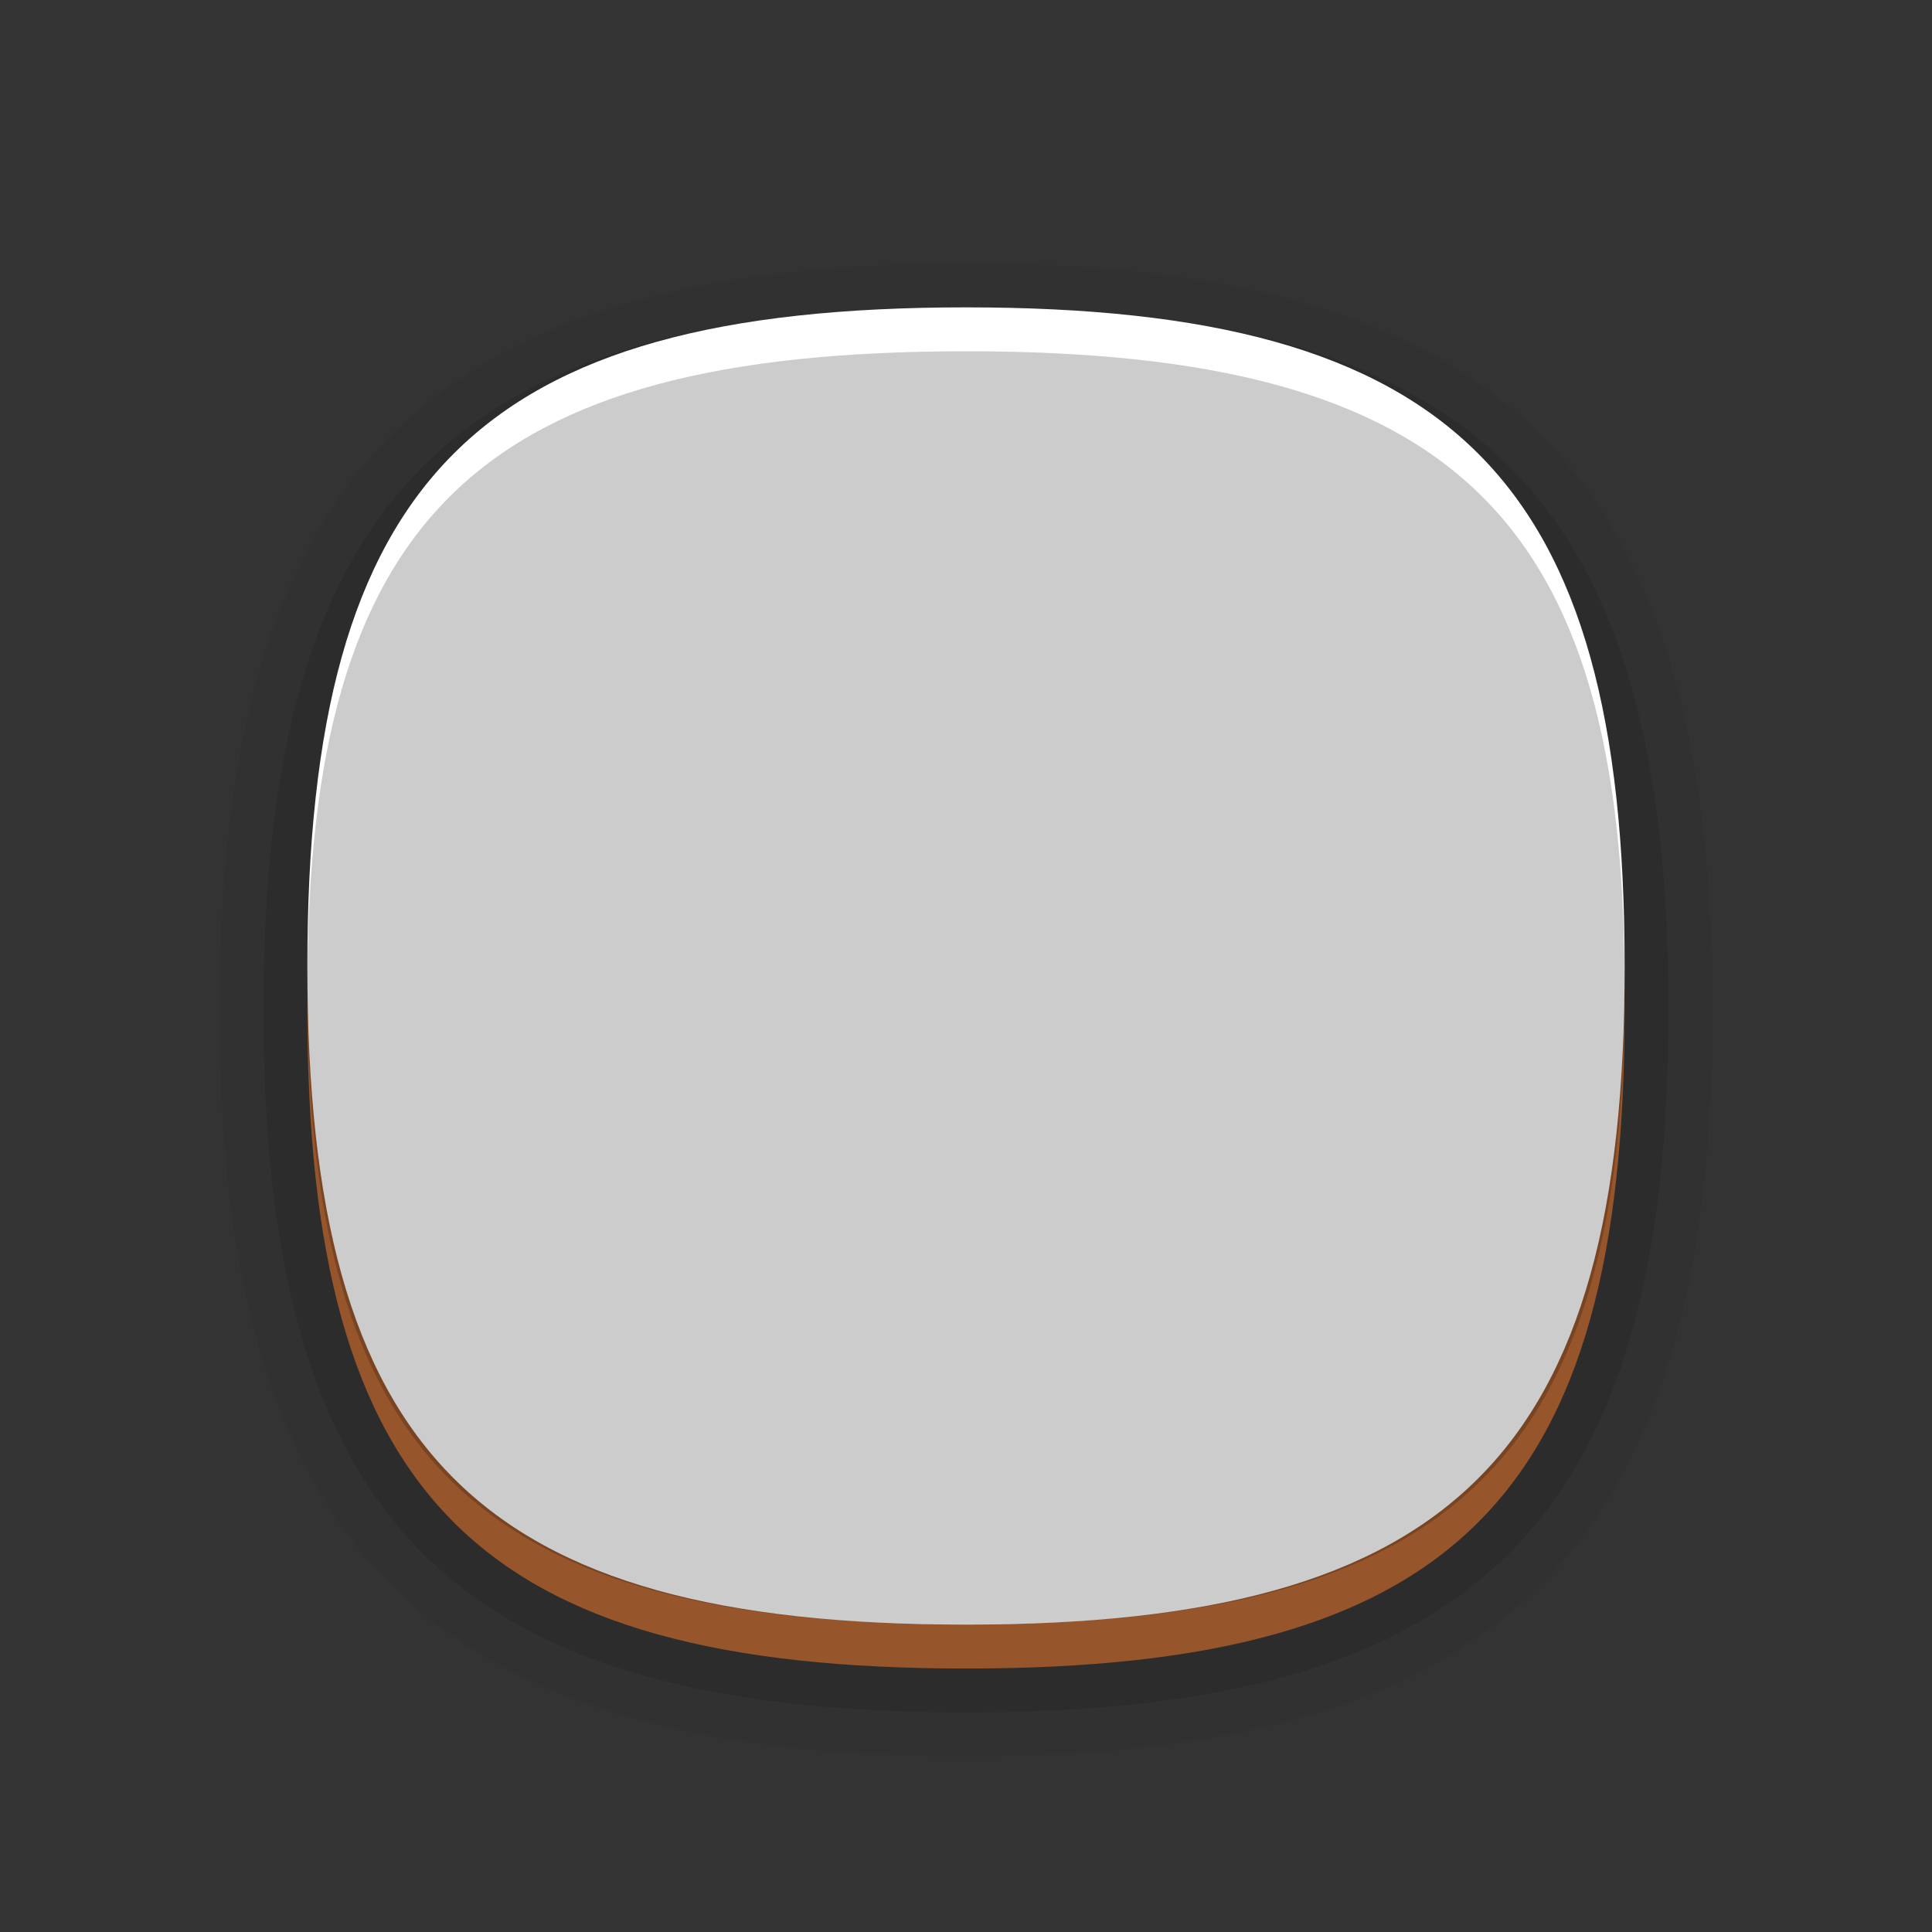 <?xml version="1.0" encoding="UTF-8" standalone="no"?>
<svg
   xmlns:dc="http://purl.org/dc/elements/1.1/"
   xmlns:cc="http://creativecommons.org/ns#"
   xmlns:rdf="http://www.w3.org/1999/02/22-rdf-syntax-ns#"
   xmlns:svg="http://www.w3.org/2000/svg"
   xmlns="http://www.w3.org/2000/svg"
   xmlns:sodipodi="http://sodipodi.sourceforge.net/DTD/sodipodi-0.dtd"
   xmlns:inkscape="http://www.inkscape.org/namespaces/inkscape"
   height="44px"
   version="1.1"
   viewBox="0 0 44 44"
   width="44px"
   x="0px"
   y="0px"
   id="svg2"
   inkscape:version="0.48.4 r9939"
   sodipodi:docname="qtg_graf_switchbutton_handle_normal.svg">
  <rect x="0" y="0" width="44" height="44" fill="#333333" stroke="none"/>
  <sodipodi:namedview
     pagecolor="#ffffff"
     bordercolor="#666666"
     borderopacity="1"
     objecttolerance="10"
     gridtolerance="10"
     guidetolerance="10"
     inkscape:pageopacity="0"
     inkscape:pageshadow="2"
     inkscape:window-width="1920"
     inkscape:window-height="999"
     id="namedview25"
     showgrid="false"
     inkscape:zoom="21.454545"
     inkscape:cx="30.182879"
     inkscape:cy="20.882578"
     inkscape:window-x="-9"
     inkscape:window-y="-9"
     inkscape:window-maximized="1"
     inkscape:current-layer="svg2" />
  <path
     d="M22,40C9.765,40,5,35.234,5,23S9.765,6,22,6c12.233,0,17,4.766,17,17S34.233,40,22,40z"
     fill-opacity="0.05"
     stroke-opacity="0.05"
     id="path4" />
  <path
     d="M22,39C10.336,39,6,34.664,6,23S10.336,7,22,7c11.662,0,15.999,4.336,15.999,16S33.662,39,22,39z"
     fill-opacity="0.1"
     stroke-opacity="0.1"
     id="path6" />
  <path
     d="M37,23c0,11.113-3.889,15-15,15C10.885,38,7,34.113,7,23S10.885,8,22,8C33.111,8,37,11.887,37,23z"
     fill-opacity="0.5"
     stroke-opacity="0.5"
     id="path8"
     style="fill:#ff7f2a;opacity:1" />
  <path
     d="M37,22c0,11.114-3.889,14.999-15,14.999C10.885,36.999,7,33.114,7,22C7,10.887,10.885,7,22,7  C33.111,7,37,10.887,37,22z"
     fill="#FFFFFF"
     id="path10" />
  <path
     d="M37,22.5c0,10.744-3.889,14.499-15,14.499c-11.115,0-15-3.755-15-14.499  C7,11.758,10.885,8,22,8C33.111,8,37,11.758,37,22.5z"
     fill="url(#SVGID_1_)"
     fill-opacity="0.2"
     stroke-opacity="0.2"
     id="path12" />
  <rect
     fill="none"
     height="44"
     width="44"
     id="rect14" />
  <defs
     id="defs16">
    <linearGradient
       gradientUnits="userSpaceOnUse"
       id="SVGID_1_"
       x1="22"
       x2="22"
       y1="44.832"
       y2="8.237">
      <stop
         offset="0"
         style="stop-color:#000000;stop-opacity:0.306;"
         id="stop19" />
      <stop
         offset="0.225"
         style="stop-color:#000000"
         id="stop21" />
      <stop
         offset="1"
         style="stop-color:#000000;stop-opacity:1;"
         id="stop23" />
    </linearGradient>
  </defs>
</svg>
